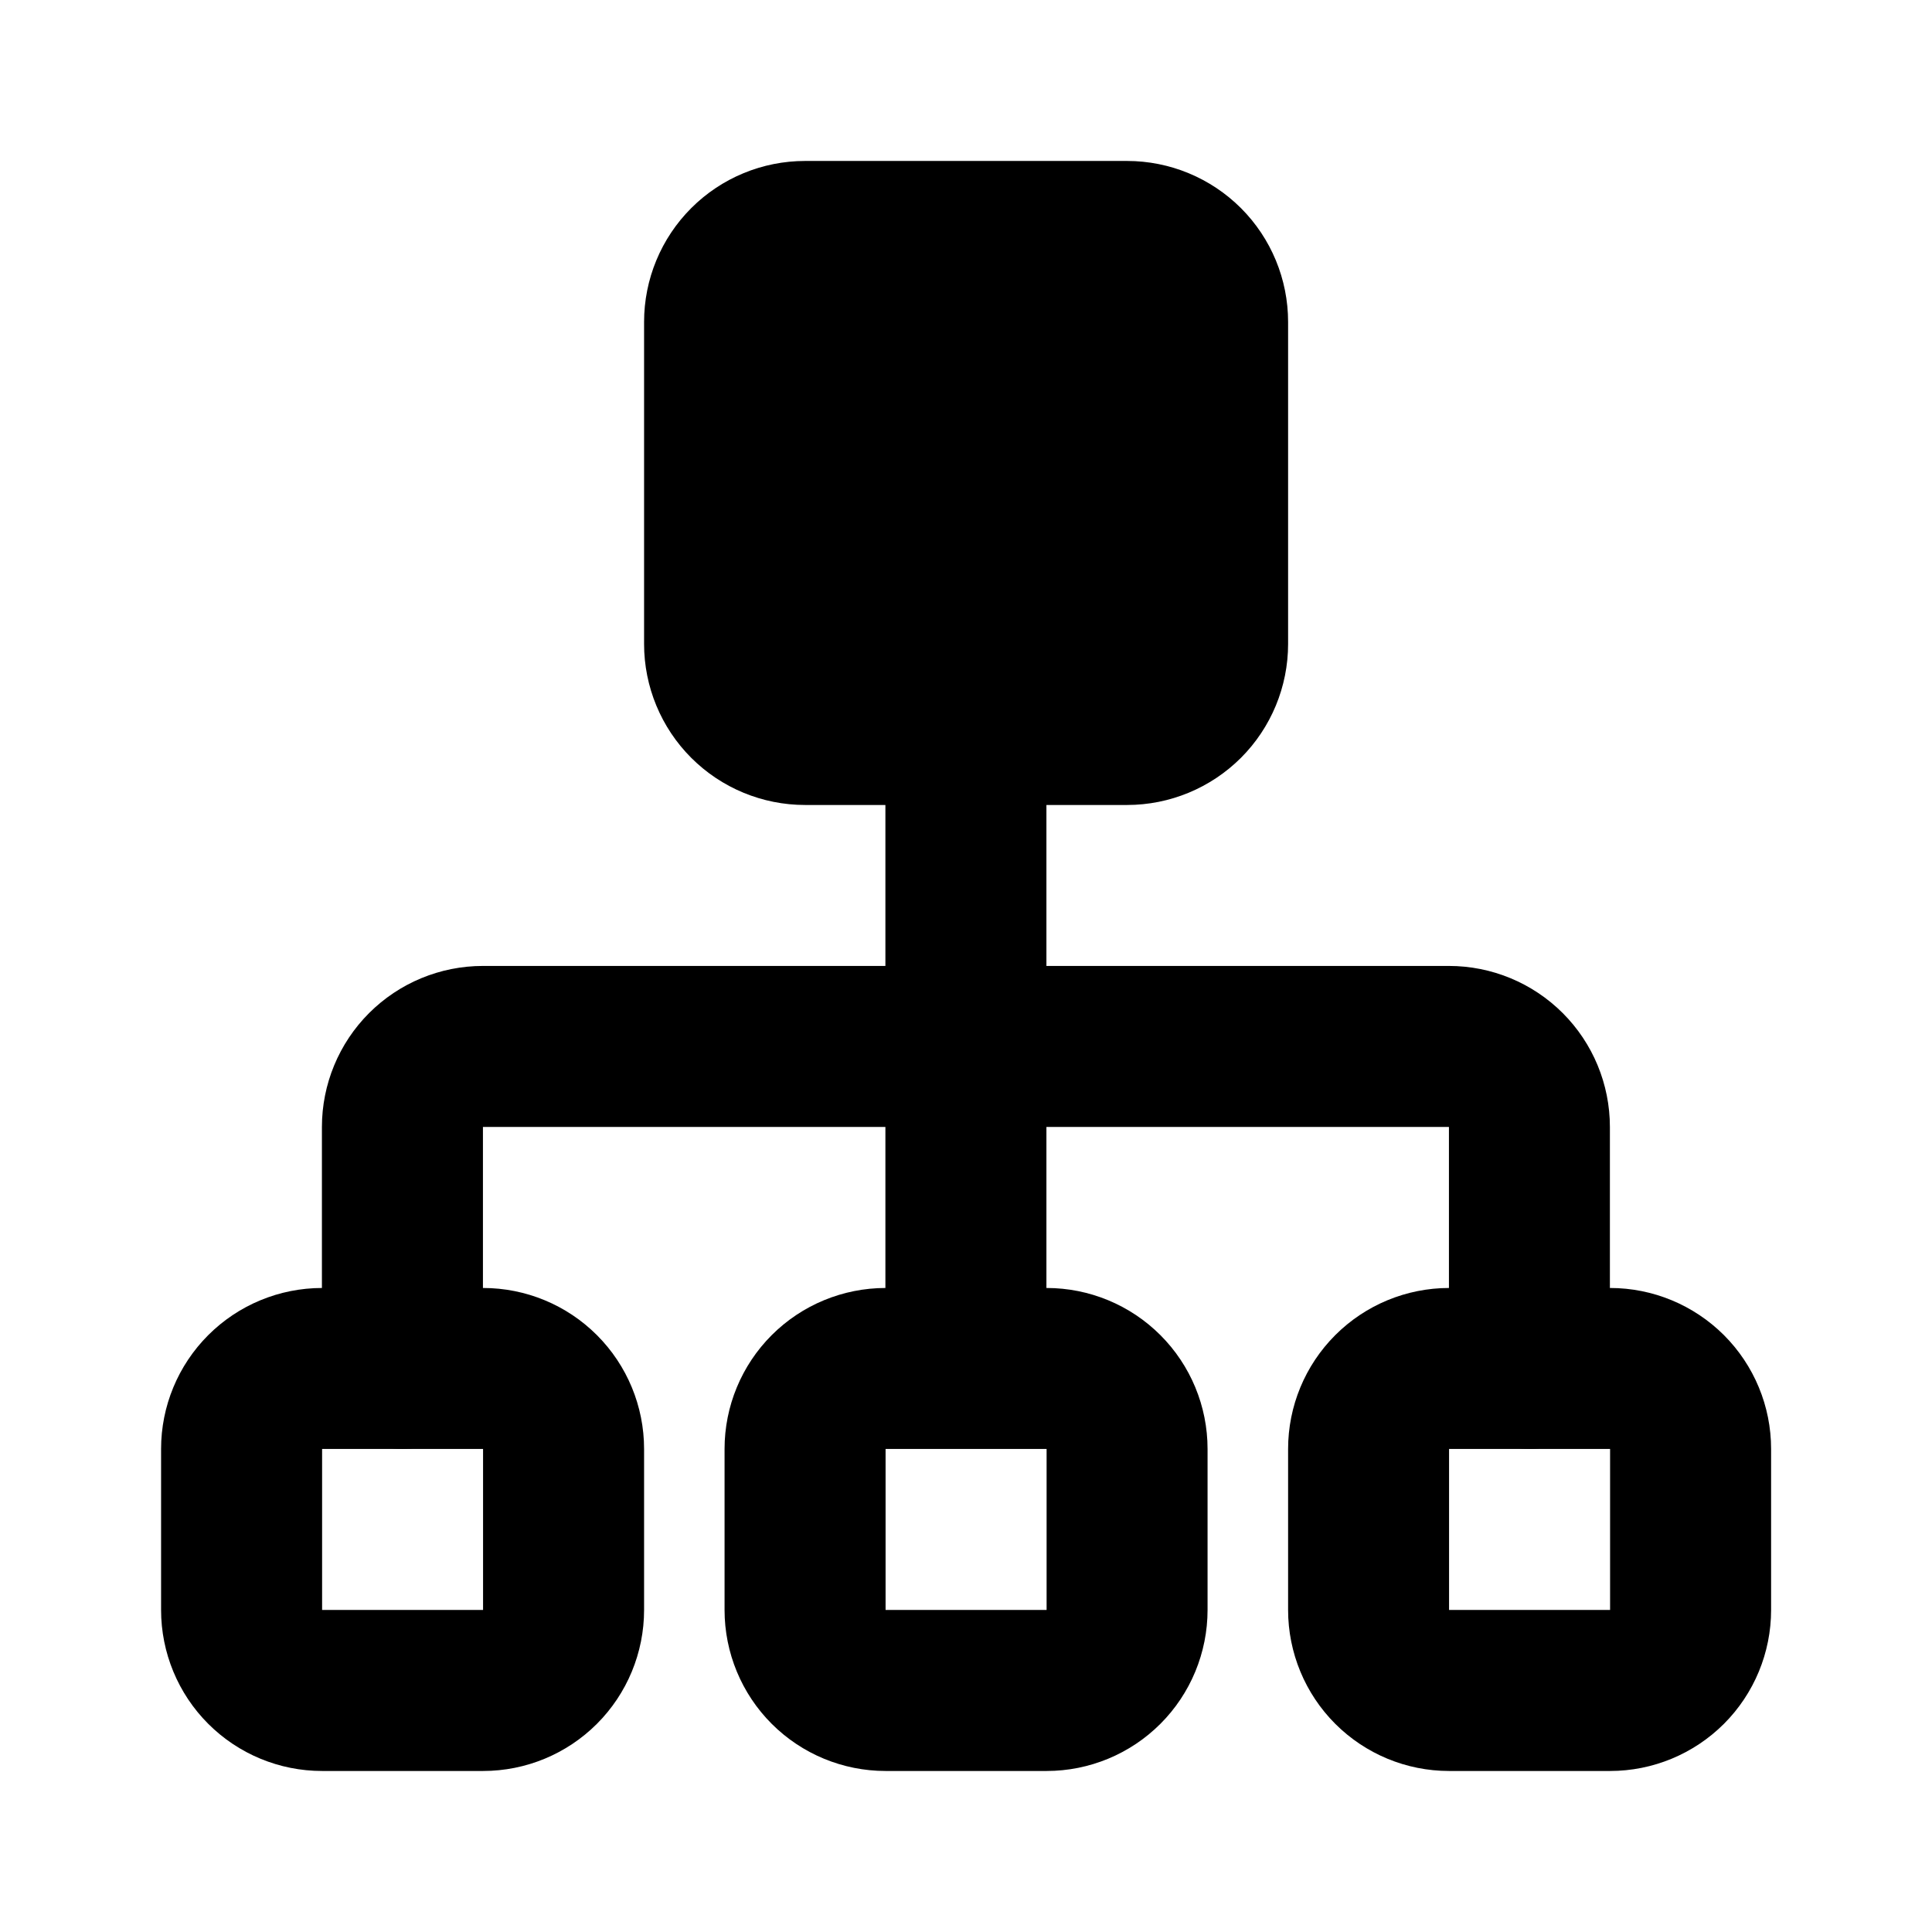 <svg viewBox="0 0 32 32" fill="none" xmlns="http://www.w3.org/2000/svg">
    <path
        d="M23.999 15.999H17.332V11.999C17.332 11.646 17.192 11.307 16.942 11.056C16.692 10.806 16.352 10.666 15.999 10.666C15.645 10.666 15.306 10.806 15.056 11.056C14.806 11.307 14.665 11.646 14.665 11.999V15.999H7.999C7.291 15.999 6.613 16.28 6.113 16.78C5.613 17.28 5.332 17.959 5.332 18.666V22.666C5.332 23.02 5.473 23.359 5.723 23.609C5.973 23.859 6.312 23.999 6.665 23.999C7.019 23.999 7.358 23.859 7.608 23.609C7.858 23.359 7.999 23.02 7.999 22.666V18.666H14.665V21.333C14.665 21.686 14.806 22.025 15.056 22.276C15.306 22.526 15.645 22.666 15.999 22.666C16.352 22.666 16.692 22.526 16.942 22.276C17.192 22.025 17.332 21.686 17.332 21.333V18.666H23.999V22.666C23.999 23.02 24.139 23.359 24.389 23.609C24.639 23.859 24.978 23.999 25.332 23.999C25.686 23.999 26.025 23.859 26.275 23.609C26.525 23.359 26.665 23.02 26.665 22.666V18.666C26.665 17.959 26.384 17.28 25.884 16.78C25.384 16.28 24.706 15.999 23.999 15.999Z"
        fill="currentColor" />
    <path
        d="M21.335 5.333C21.335 4.625 21.054 3.947 20.554 3.447C20.053 2.947 19.375 2.666 18.668 2.666H13.335C12.627 2.666 11.949 2.947 11.449 3.447C10.949 3.947 10.668 4.625 10.668 5.333V10.666C10.668 11.373 10.949 12.052 11.449 12.552C11.949 13.052 12.627 13.333 13.335 13.333H18.668C19.375 13.333 20.053 13.052 20.554 12.552C21.054 12.052 21.335 11.373 21.335 10.666V5.333ZM8.001 21.333H5.335C4.627 21.333 3.949 21.614 3.449 22.114C2.949 22.614 2.668 23.292 2.668 23.999V26.666C2.668 27.373 2.949 28.052 3.449 28.552C3.949 29.052 4.627 29.333 5.335 29.333H8.001C8.709 29.333 9.387 29.052 9.887 28.552C10.387 28.052 10.668 27.373 10.668 26.666V23.999C10.668 23.292 10.387 22.614 9.887 22.114C9.387 21.614 8.709 21.333 8.001 21.333ZM5.335 26.666V23.999H8.001V26.666H5.335ZM26.668 21.333H24.001C23.294 21.333 22.616 21.614 22.116 22.114C21.616 22.614 21.335 23.292 21.335 23.999V26.666C21.335 27.373 21.616 28.052 22.116 28.552C22.616 29.052 23.294 29.333 24.001 29.333H26.668C27.375 29.333 28.053 29.052 28.554 28.552C29.054 28.052 29.335 27.373 29.335 26.666V23.999C29.335 23.292 29.054 22.614 28.554 22.114C28.053 21.614 27.375 21.333 26.668 21.333ZM24.001 26.666V23.999H26.668V26.666H24.001ZM17.335 21.333H14.668C13.961 21.333 13.282 21.614 12.782 22.114C12.282 22.614 12.001 23.292 12.001 23.999V26.666C12.001 27.373 12.282 28.052 12.782 28.552C13.282 29.052 13.961 29.333 14.668 29.333H17.335C18.042 29.333 18.72 29.052 19.22 28.552C19.72 28.052 20.001 27.373 20.001 26.666V23.999C20.001 23.292 19.72 22.614 19.22 22.114C18.72 21.614 18.042 21.333 17.335 21.333ZM14.668 26.666V23.999H17.335V26.666H14.668Z"
        fill="currentColor" />
</svg>